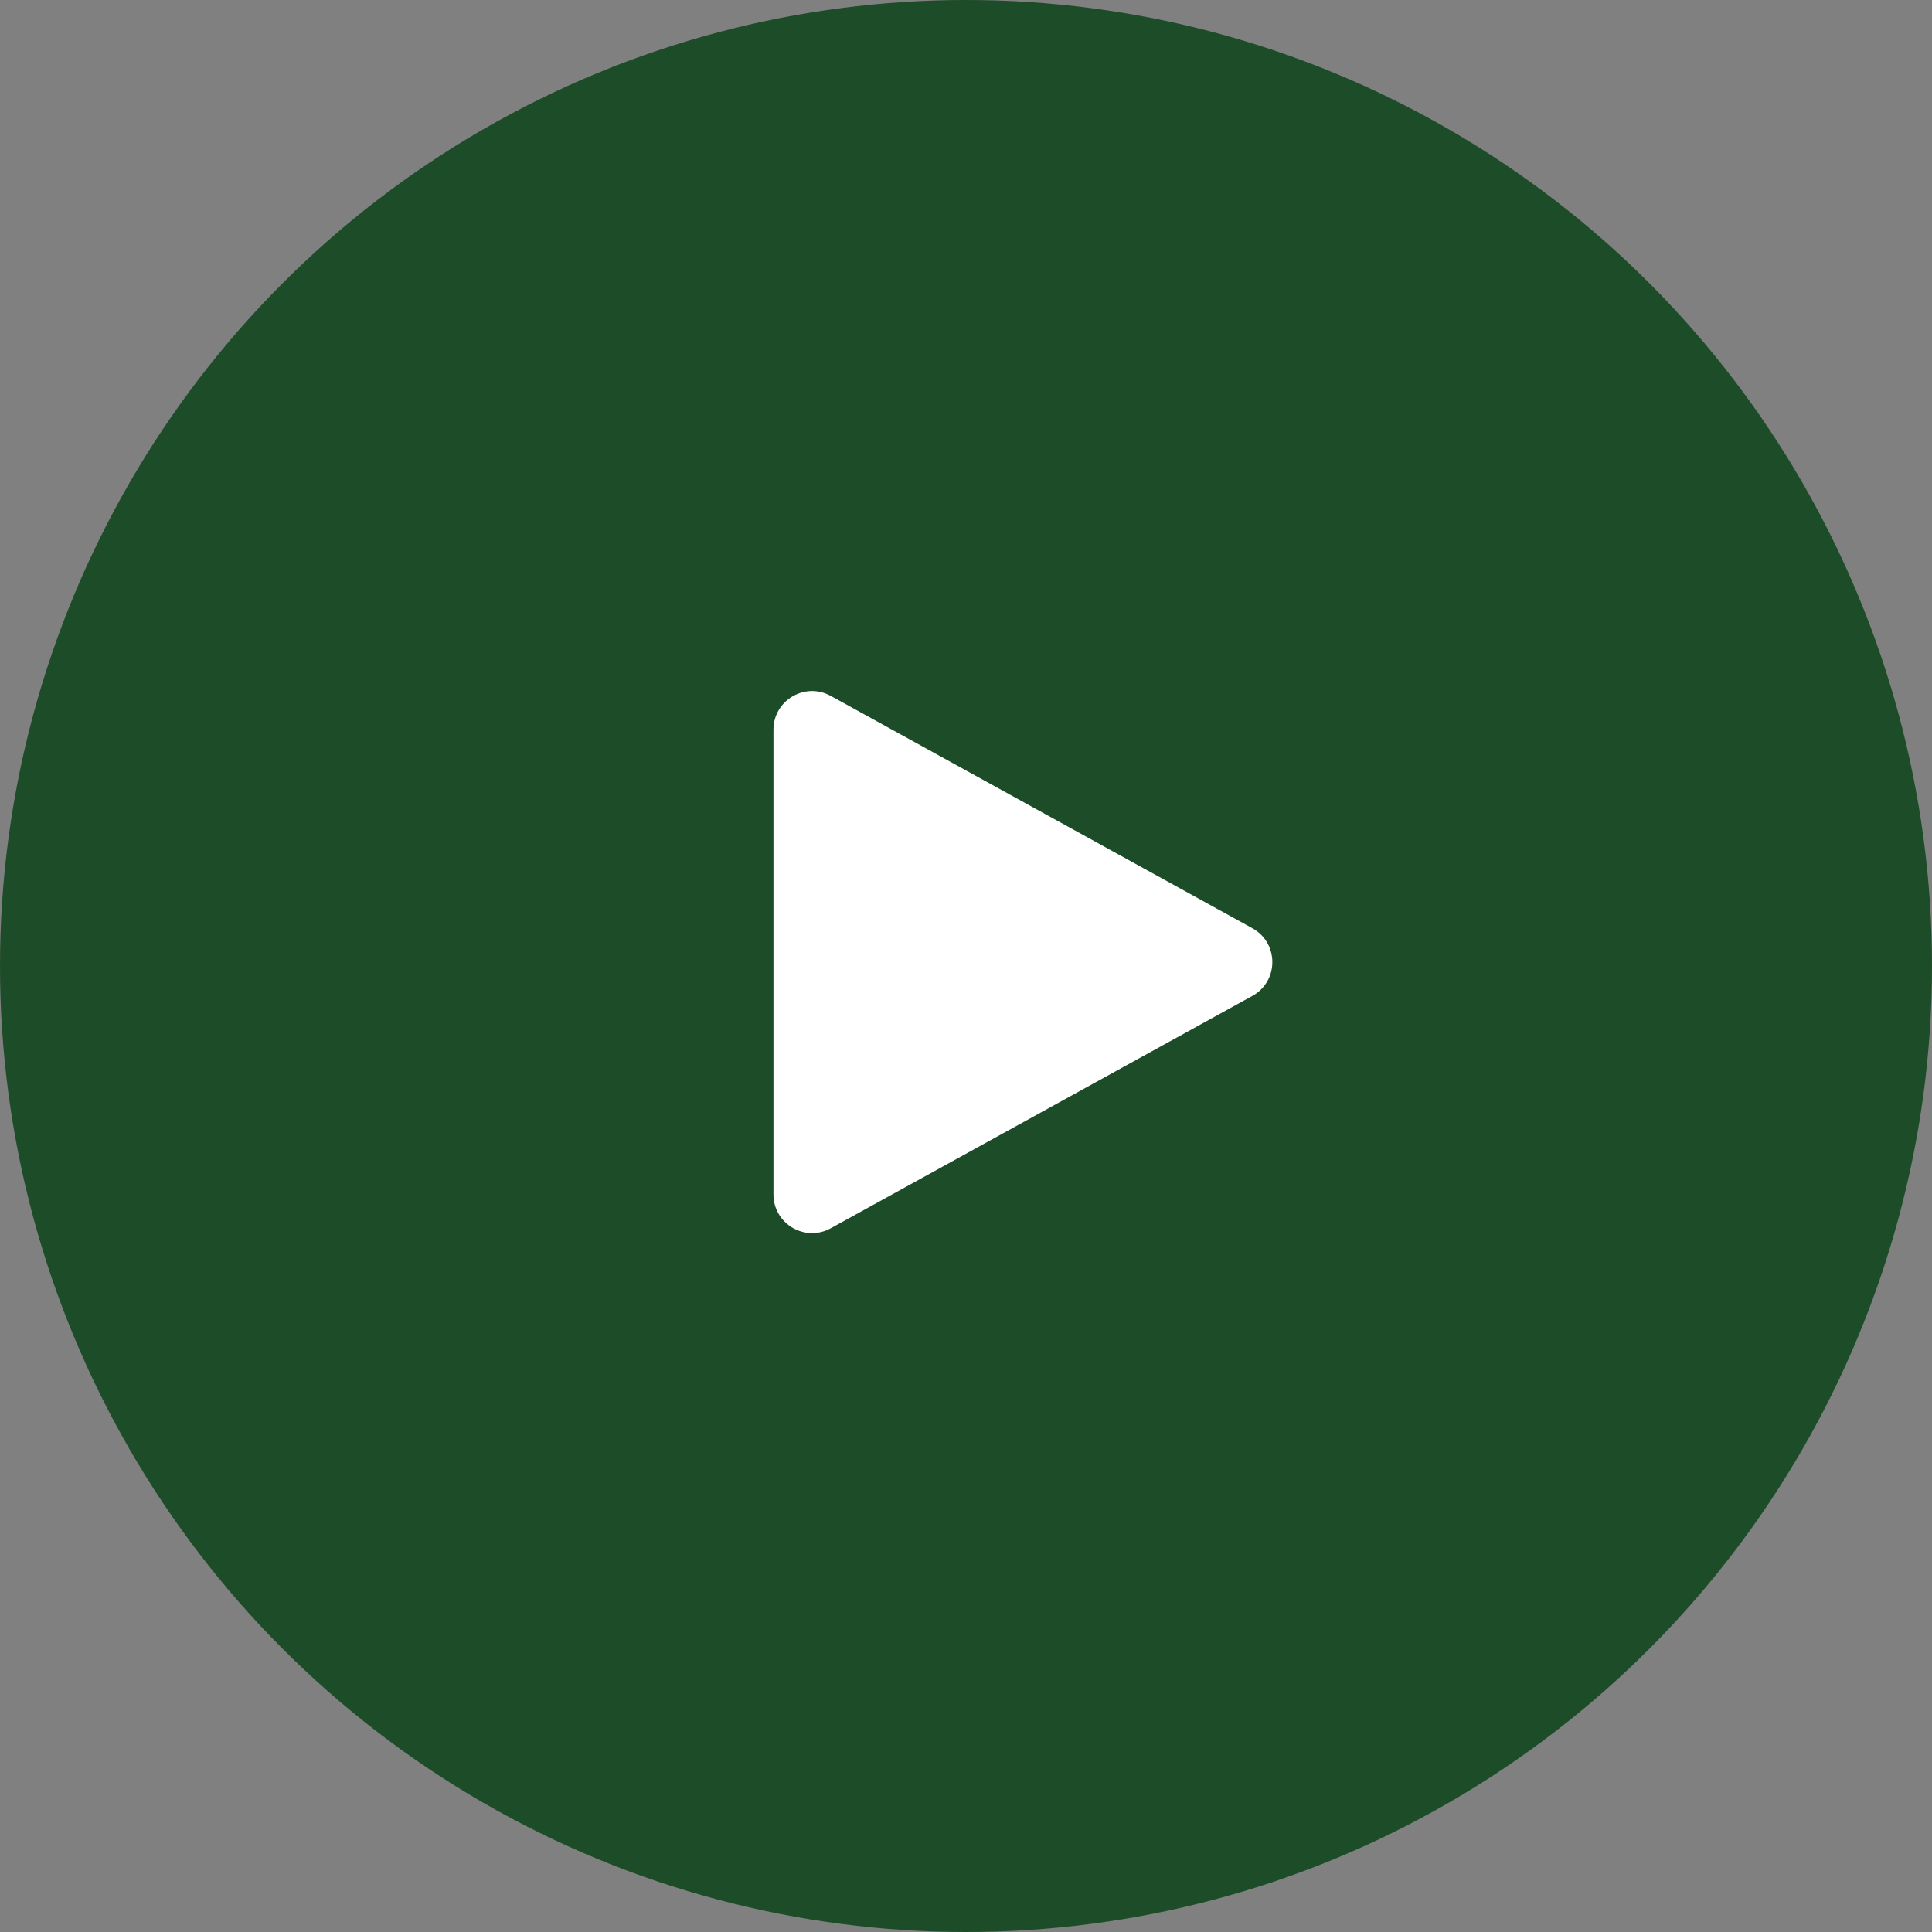 <svg width="100" height="100" viewBox="0 0 100 100" fill="none" xmlns="http://www.w3.org/2000/svg">
<rect x="0" y="0" width="100" height="100" fill="#808080" stroke="none"/>
<circle cx="50" cy="50" r="50" fill="#1D4C29"/>
<path d="M64.822 48.045C66.201 48.805 66.201 50.788 64.822 51.548L42.999 63.575C41.666 64.309 40.034 63.345 40.034 61.823L40.034 37.77C40.034 36.248 41.666 35.284 42.999 36.019L64.822 48.045Z" fill="white"/>
</svg>
